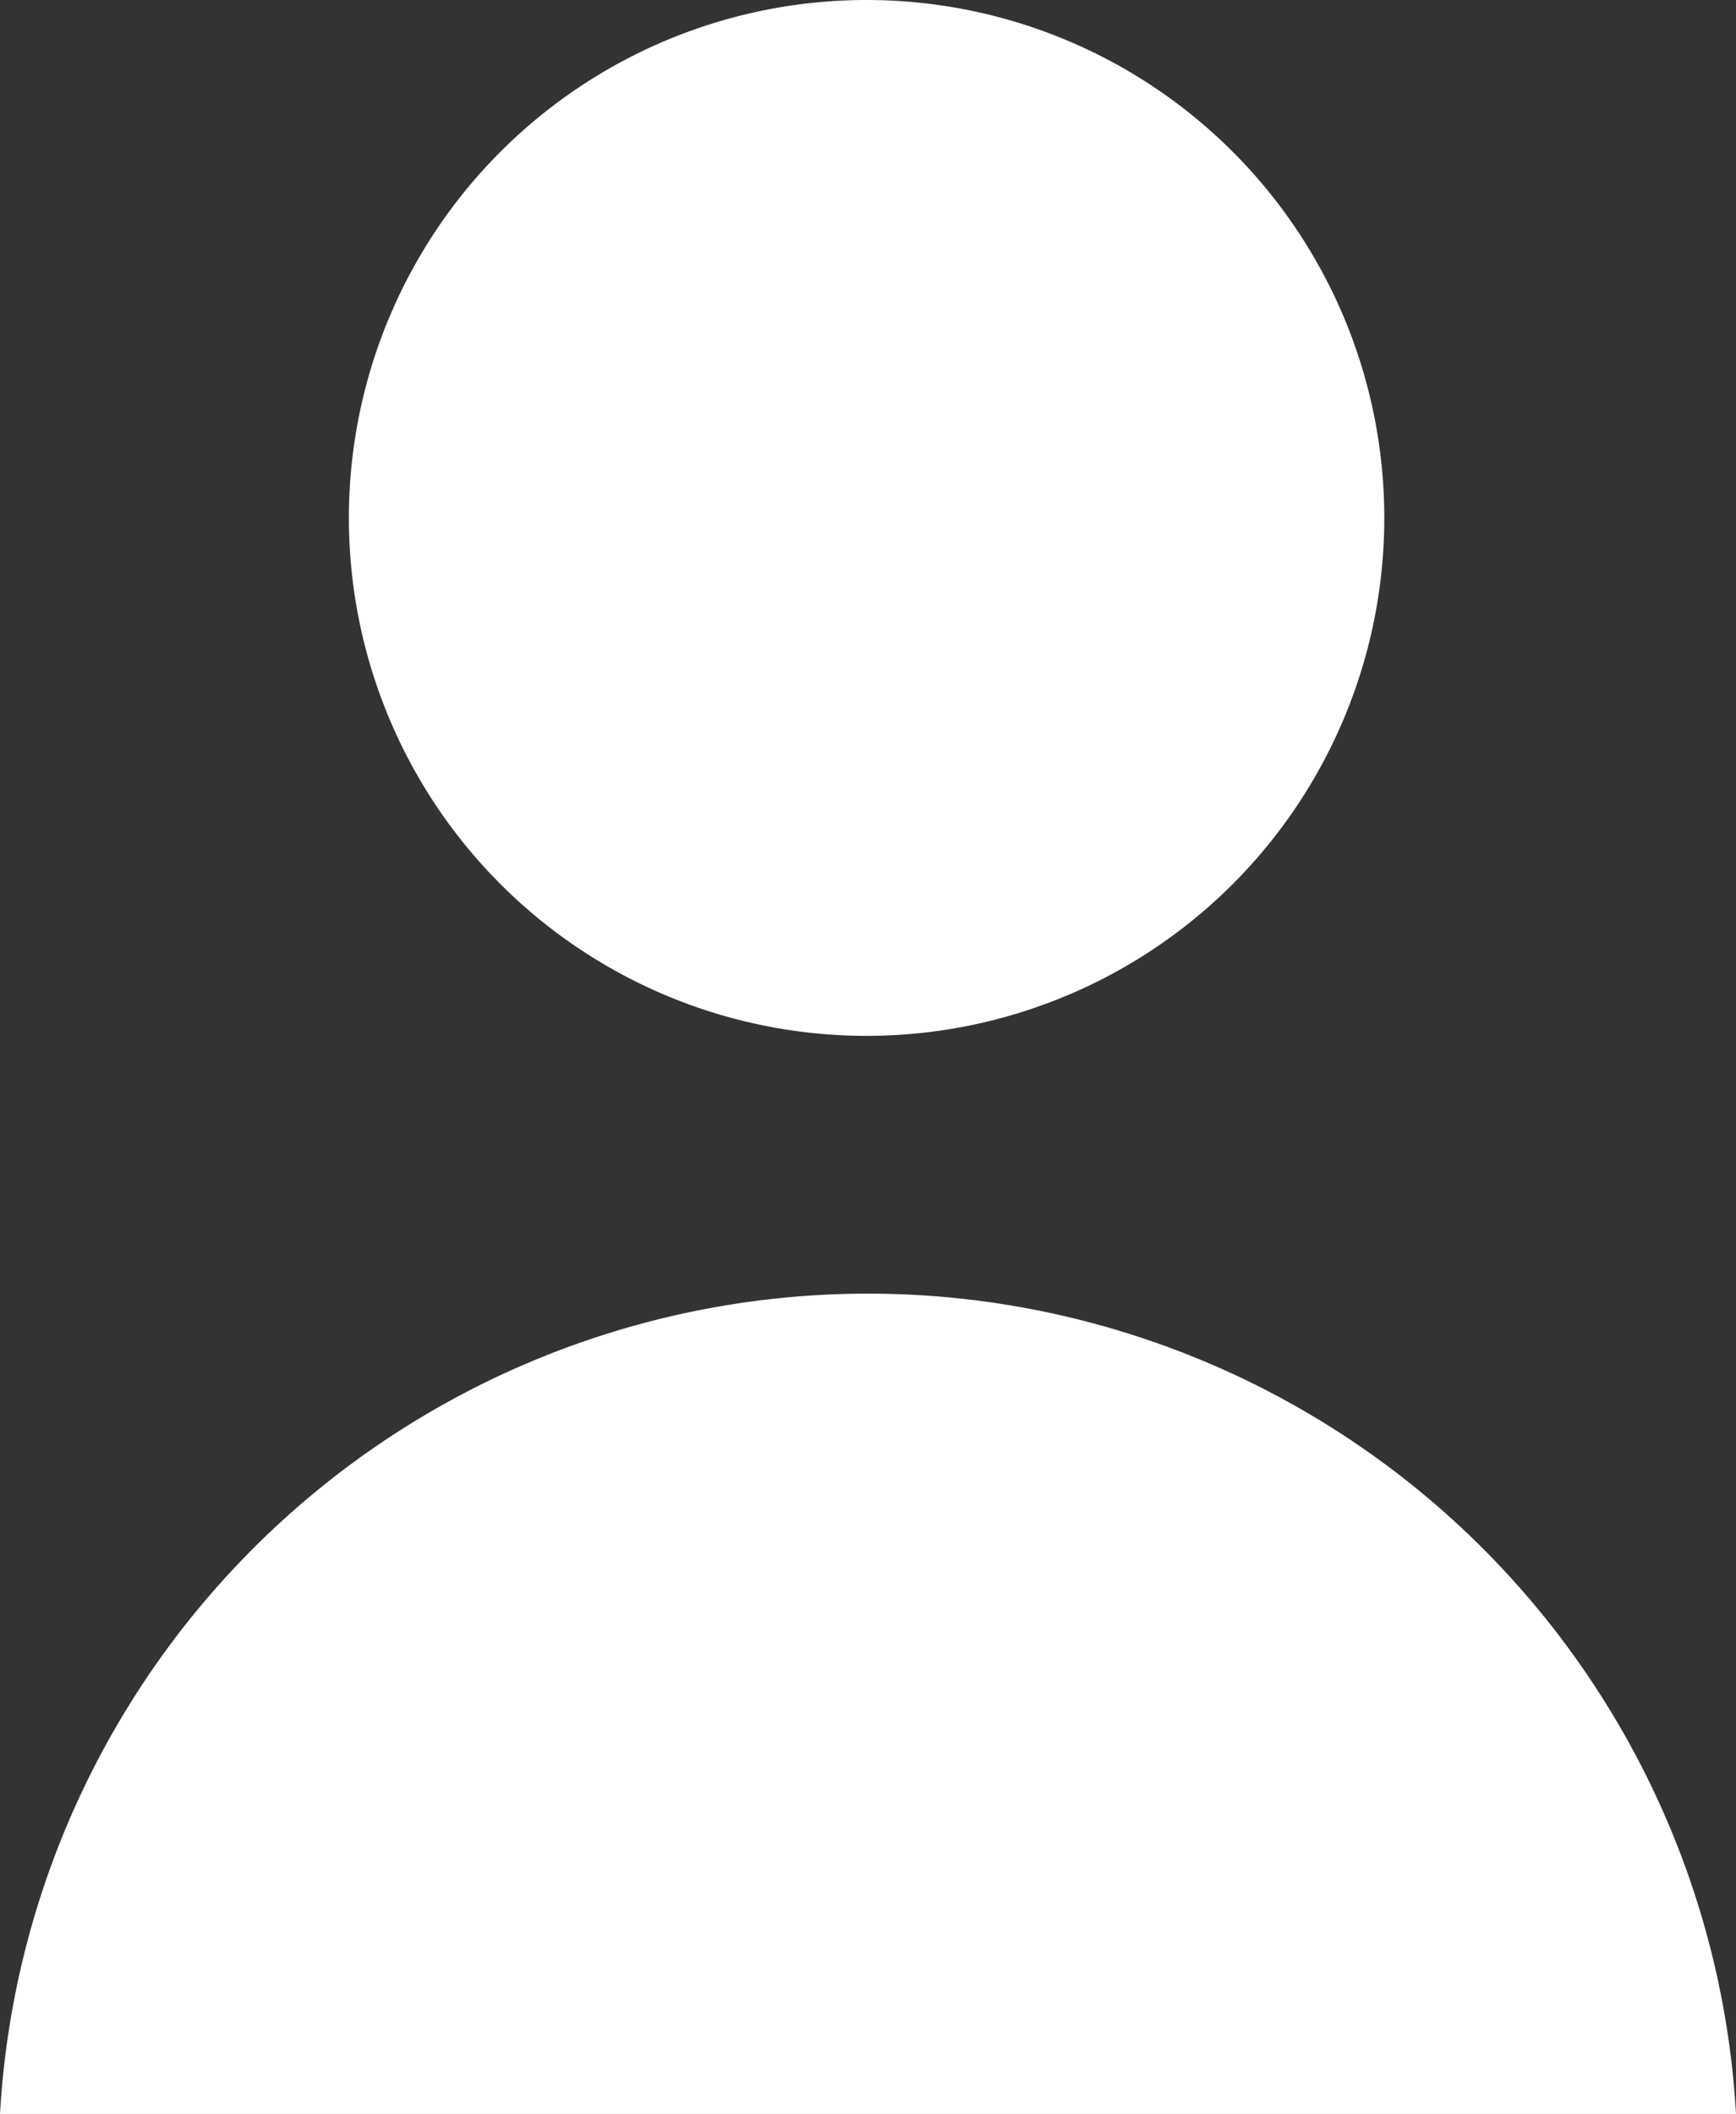 <svg xmlns="http://www.w3.org/2000/svg" viewBox="0 0 6.17 7.51"><rect x="0" y="0" width="6.17" height="7.51" fill="#333333" stroke="none"/><defs><style>.cls-1{fill:#fff;}</style></defs><g id="Layer_2" data-name="Layer 2"><g id="Layer_13" data-name="Layer 13"><path class="cls-1" d="M4.92,1.84A1.84,1.84,0,1,1,3.08,0,1.84,1.84,0,0,1,4.92,1.84Z"/><path class="cls-1" d="M6.17,7.51A3.09,3.09,0,0,0,0,7.51Z"/></g></g></svg>